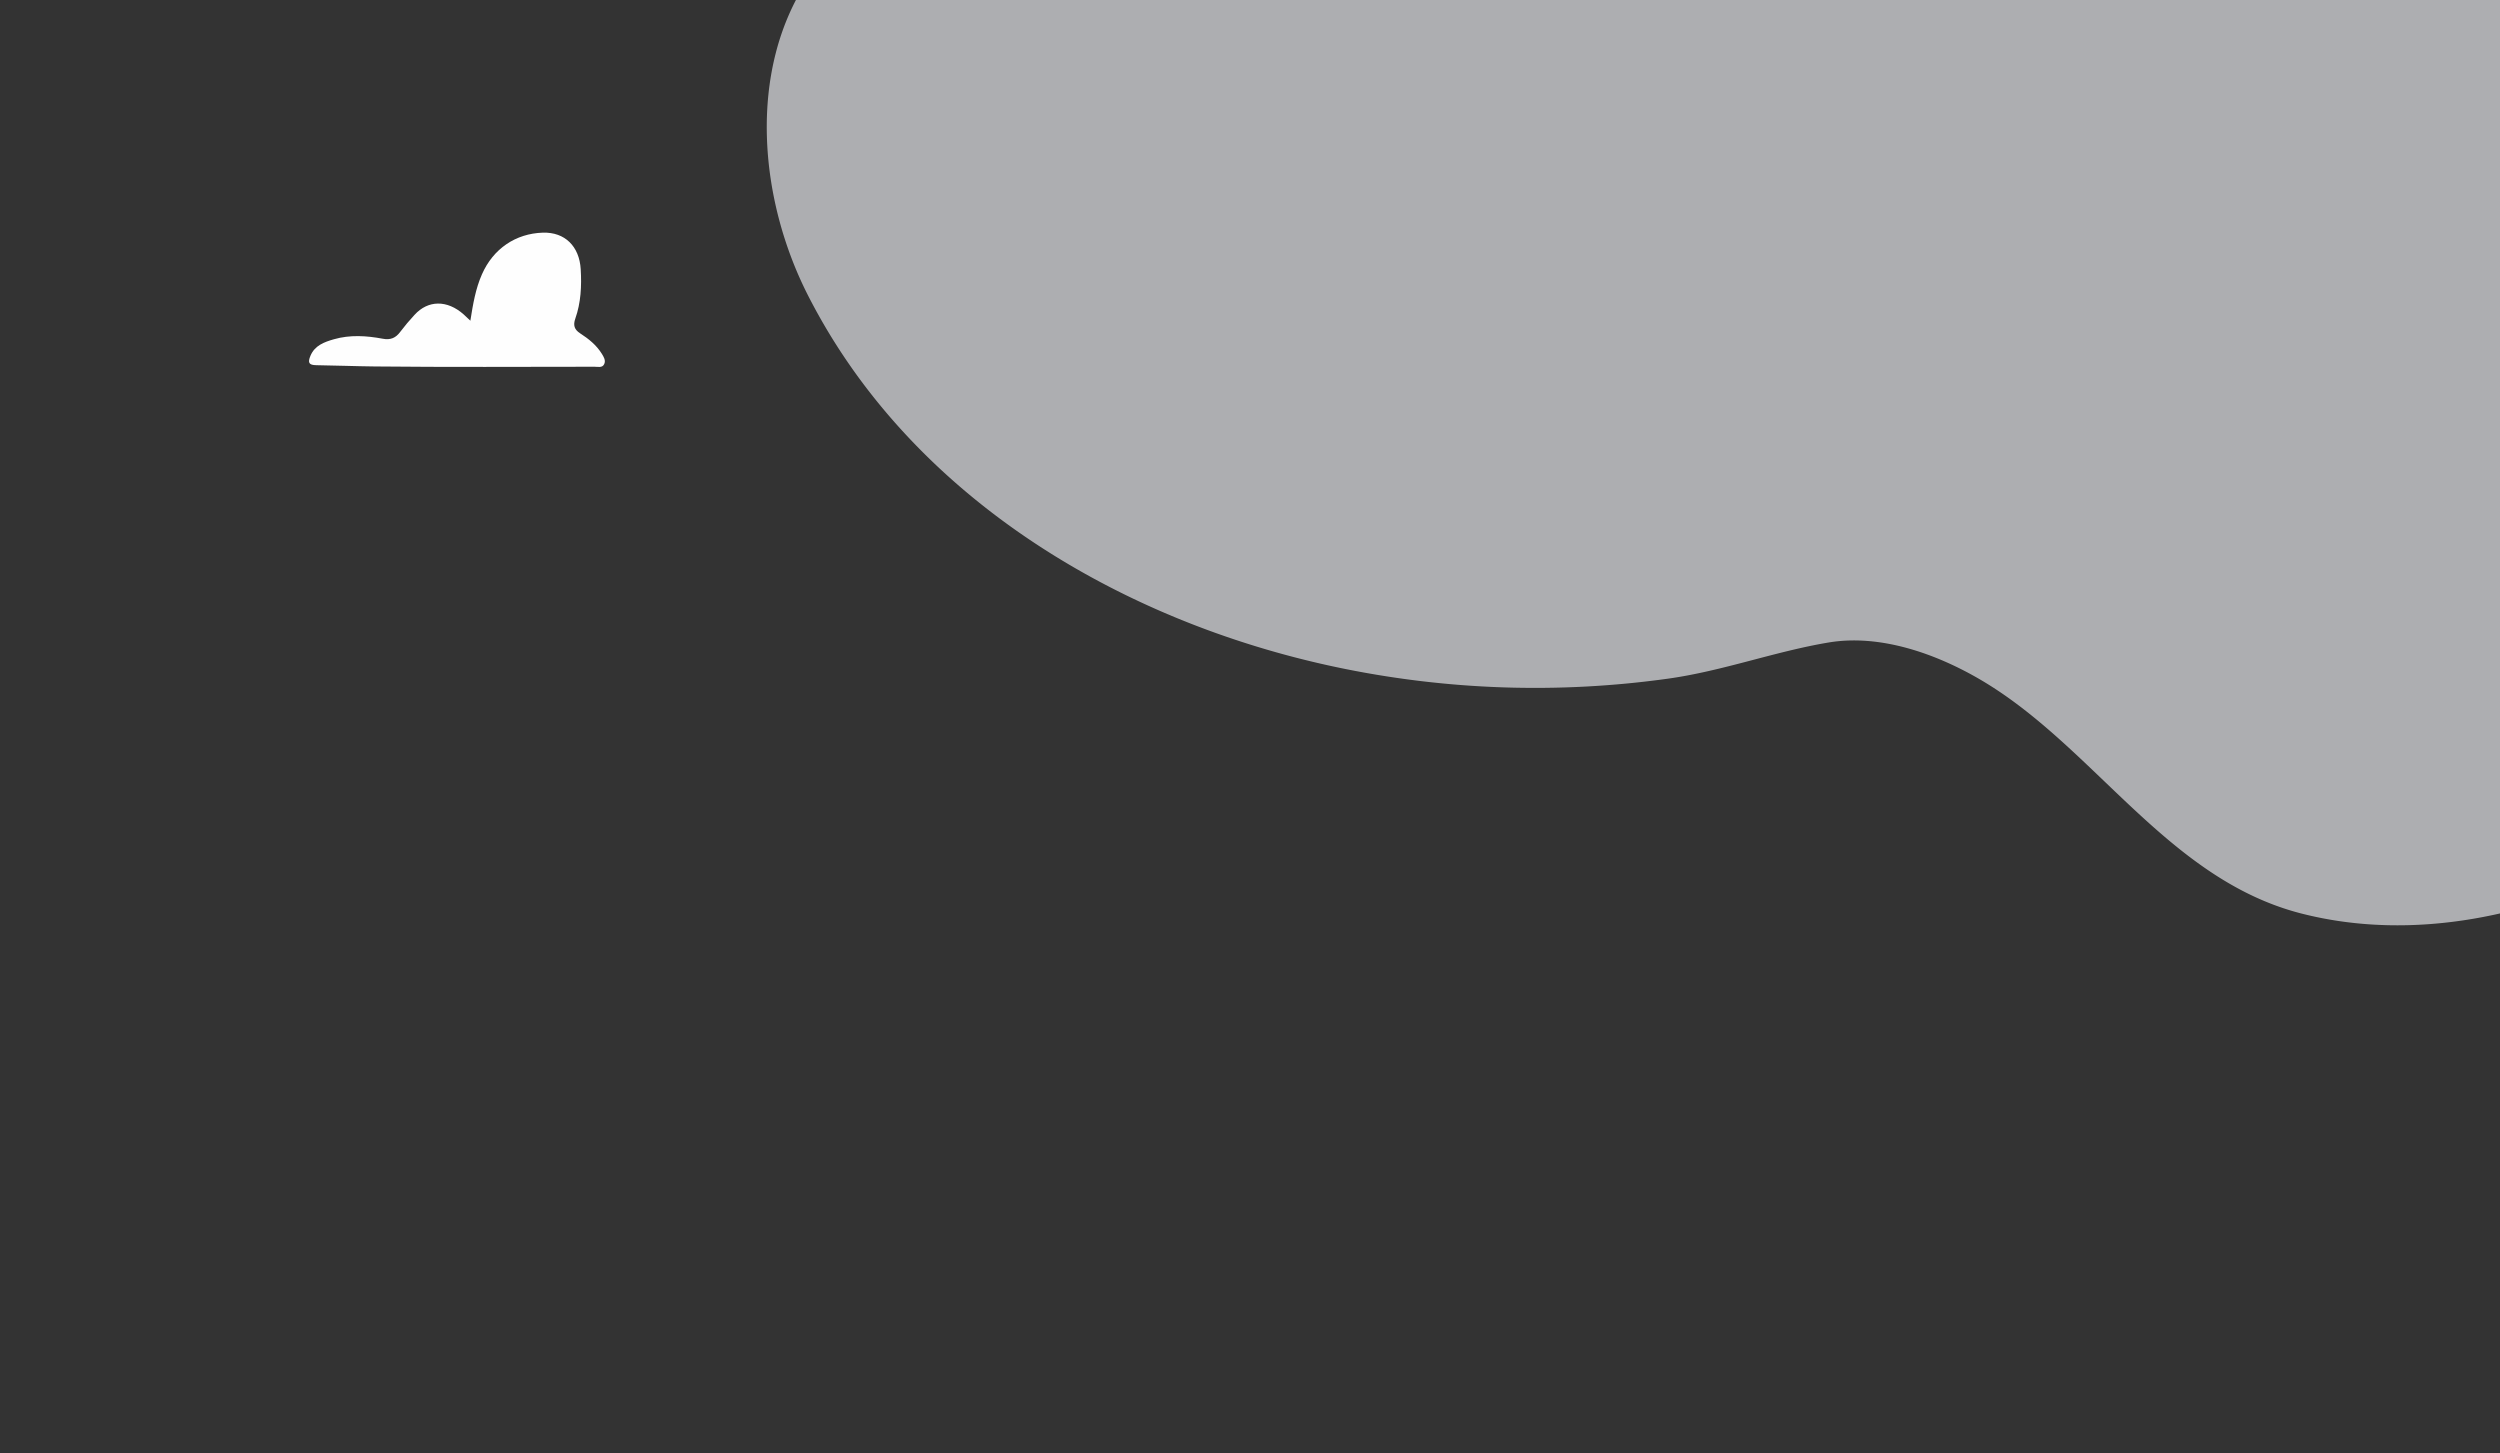 <svg width="1440" height="837" fill="none" 
  xmlns="http://www.w3.org/2000/svg">
  <rect width="100%" height="100%" fill="#333333" stroke="none"/>
  <g clip-path="url(#clip0)">
    <path opacity=".66" d="M498.01-417.87c-13.49 50.62-.63 101.4 38.14 136.94 23.2 21.27 50.41 38.24 58.87 70.52 8.51 32.5-3.22 67.13-21.56 94.08-28.88 42.44-80.29 62.27-108.35 105-34.33 52.3-28.12 125.67.26 181.4C524.48 286.2 645.14 357.9 769.6 384.24a553.6 553.6 0 0 0 191.5 6.62c31.45-4.44 61.28-15.63 92.27-20.8 29.73-4.96 61.92 6.55 87.24 21.37 65.77 38.5 107.62 114.95 184.94 134.74 128.86 32.98 279.66-59.26 330.38-160.58 52.78-111.5 25.41-158.8 9.56-216.52-15.56-56.66-64.56-95.13-114.02-121.97-73.66-39.98-155.1-62.57-236.74-79.47-67.14-13.9-150.54-11.1-198.29-68.92-50.19-60.79-95.8-124.17-131.9-194.48-24.04-46.8-45.63-97.26-78.24-139.73-37.23-48.5-88.85-78.7-146.45-97.5-36.9-12.03-77.2-25.06-116.34-17.08-66.96 13.64-128.66 89.06-145.5 152.22z" fill="#ECEDF2"/>
    <path d="M270.93 184.73c1.53-9.73 3.03-18.43 6.65-26.68 6.52-14.86 19.5-23.53 35.06-24.04 12.83-.41 21.07 7.98 21.85 21.03.58 9.66.13 19.3-3.13 28.53-1.32 3.77-.55 6.28 2.85 8.47 4.79 3.09 9.24 6.65 12.35 11.6 1.17 1.88 2.5 3.93 1.45 6.1-1.09 2.28-3.6 1.5-5.53 1.5-42.19.03-84.37.28-126.55-.16-11.2-.11-22.43-.58-33.66-.73-4.33-.05-5.15-1.39-3.44-5.45 2.5-5.93 7.97-7.9 13.45-9.48 9.32-2.68 18.82-2.08 28.2-.31 4.52.86 7.5-.47 10.12-4.04 2.55-3.37 5.27-6.6 8.16-9.7 7.83-8.61 18.85-8.68 28.34-.24 1.07.95 2.09 1.96 3.83 3.6z" fill="#FEFEFE"/>
  </g>
  <defs>
    <clipPath id="clip0">
      <path fill="#fff" d="M0 0h1440v837H0z"/>
    </clipPath>
  </defs>
</svg>
